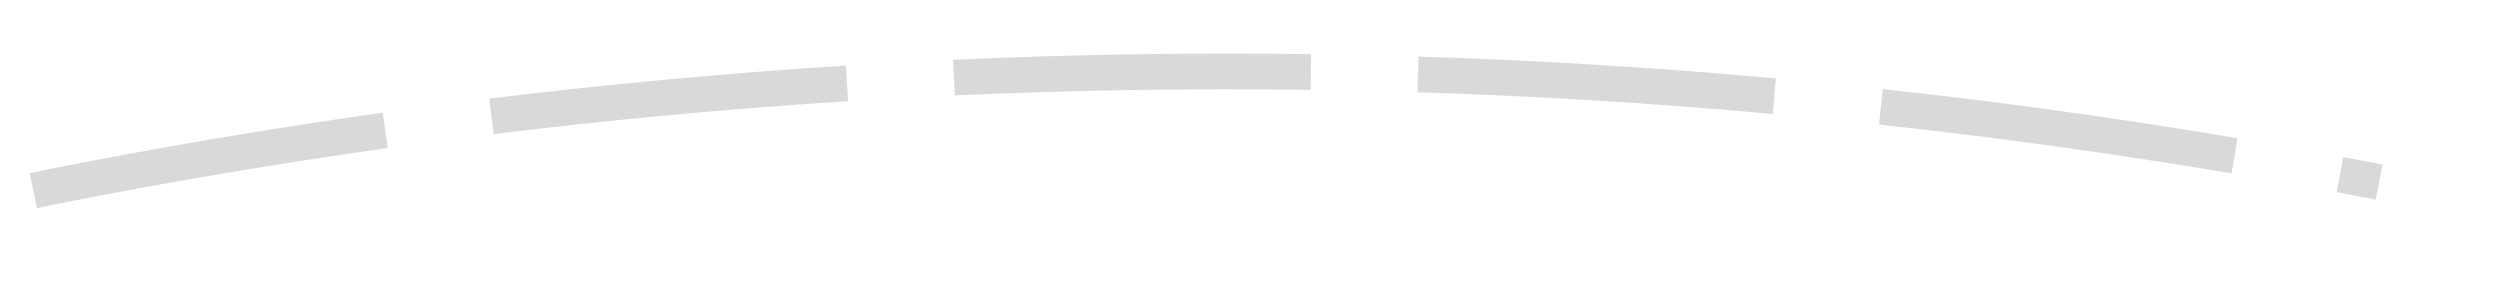 ﻿<?xml version="1.0" encoding="utf-8"?>
<svg version="1.1" xmlns:xlink="http://www.w3.org/1999/xlink" width="70px" height="8px" viewBox="1162 5244  70 8" xmlns="http://www.w3.org/2000/svg">
  <g transform="matrix(0.743 -0.669 0.669 0.743 -3204.142 2148.925 )">
    <path d="M 1132.612 5210.326  C 1129.397 5209.406  1126.156 5208.582  1122.893 5207.854  L 1122.675 5208.83  C 1125.919 5209.554  1129.141 5210.373  1132.337 5211.287  L 1132.612 5210.326  Z M 1144.997 5214.388  C 1141.863 5213.225  1138.695 5212.155  1135.497 5211.179  L 1135.205 5212.135  C 1138.384 5213.106  1141.533 5214.17  1144.65 5215.326  L 1144.997 5214.388  Z M 1157.035 5219.389  C 1153.999 5217.989  1150.922 5216.679  1147.809 5215.46  L 1147.445 5216.391  C 1150.54 5217.603  1153.598 5218.905  1156.617 5220.297  L 1157.035 5219.389  Z M 1168.655 5225.297  C 1165.735 5223.669  1162.767 5222.127  1159.756 5220.673  L 1159.322 5221.573  C 1162.315 5223.019  1165.265 5224.552  1168.167 5226.171  L 1168.655 5225.297  Z M 1179.751 5232.144  C 1177.133 5230.378  1174.466 5228.686  1171.754 5227.07  C 1171.593 5226.975  1171.431 5226.881  1171.269 5226.786  L 1170.767 5227.651  C 1170.926 5227.744  1171.086 5227.837  1171.246 5227.93  C 1173.941 5229.537  1176.59 5231.219  1179.191 5232.973  L 1179.751 5232.144  Z M 1190.27 5239.841  C 1187.65 5237.765  1184.969 5235.766  1182.23 5233.848  L 1181.656 5234.667  C 1184.379 5236.574  1187.044 5238.561  1189.649 5240.625  L 1190.27 5239.841  Z M 1200.169 5248.323  C 1197.715 5246.052  1195.195 5243.853  1192.612 5241.731  L 1191.977 5242.503  C 1194.545 5244.613  1197.05 5246.799  1199.49 5249.057  L 1200.169 5248.323  Z M 1209.388 5257.538  C 1207.116 5255.085  1204.772 5252.7  1202.359 5250.386  L 1201.666 5251.108  C 1204.065 5253.409  1206.396 5255.78  1208.654 5258.218  L 1209.388 5257.538  Z M 1217.873 5267.433  C 1215.796 5264.814  1213.642 5262.256  1211.413 5259.763  L 1210.668 5260.43  C 1212.883 5262.908  1215.025 5265.45  1217.09 5268.055  L 1217.873 5267.433  Z M 1119.951 5207.225  C 1116.675 5206.554  1113.381 5205.981  1110.071 5205.505  L 1109.929 5206.495  C 1113.219 5206.968  1116.494 5207.538  1119.75 5208.204  L 1119.951 5207.225  Z M 1220.399 5270.699  C 1220.174 5270.401  1219.949 5270.104  1219.722 5269.807  L 1218.928 5270.415  C 1219.153 5270.709  1219.377 5271.005  1219.601 5271.301  L 1220.399 5270.699  Z " fill-rule="nonzero" fill="#d9d9d9" stroke="none" />
  </g>
</svg>